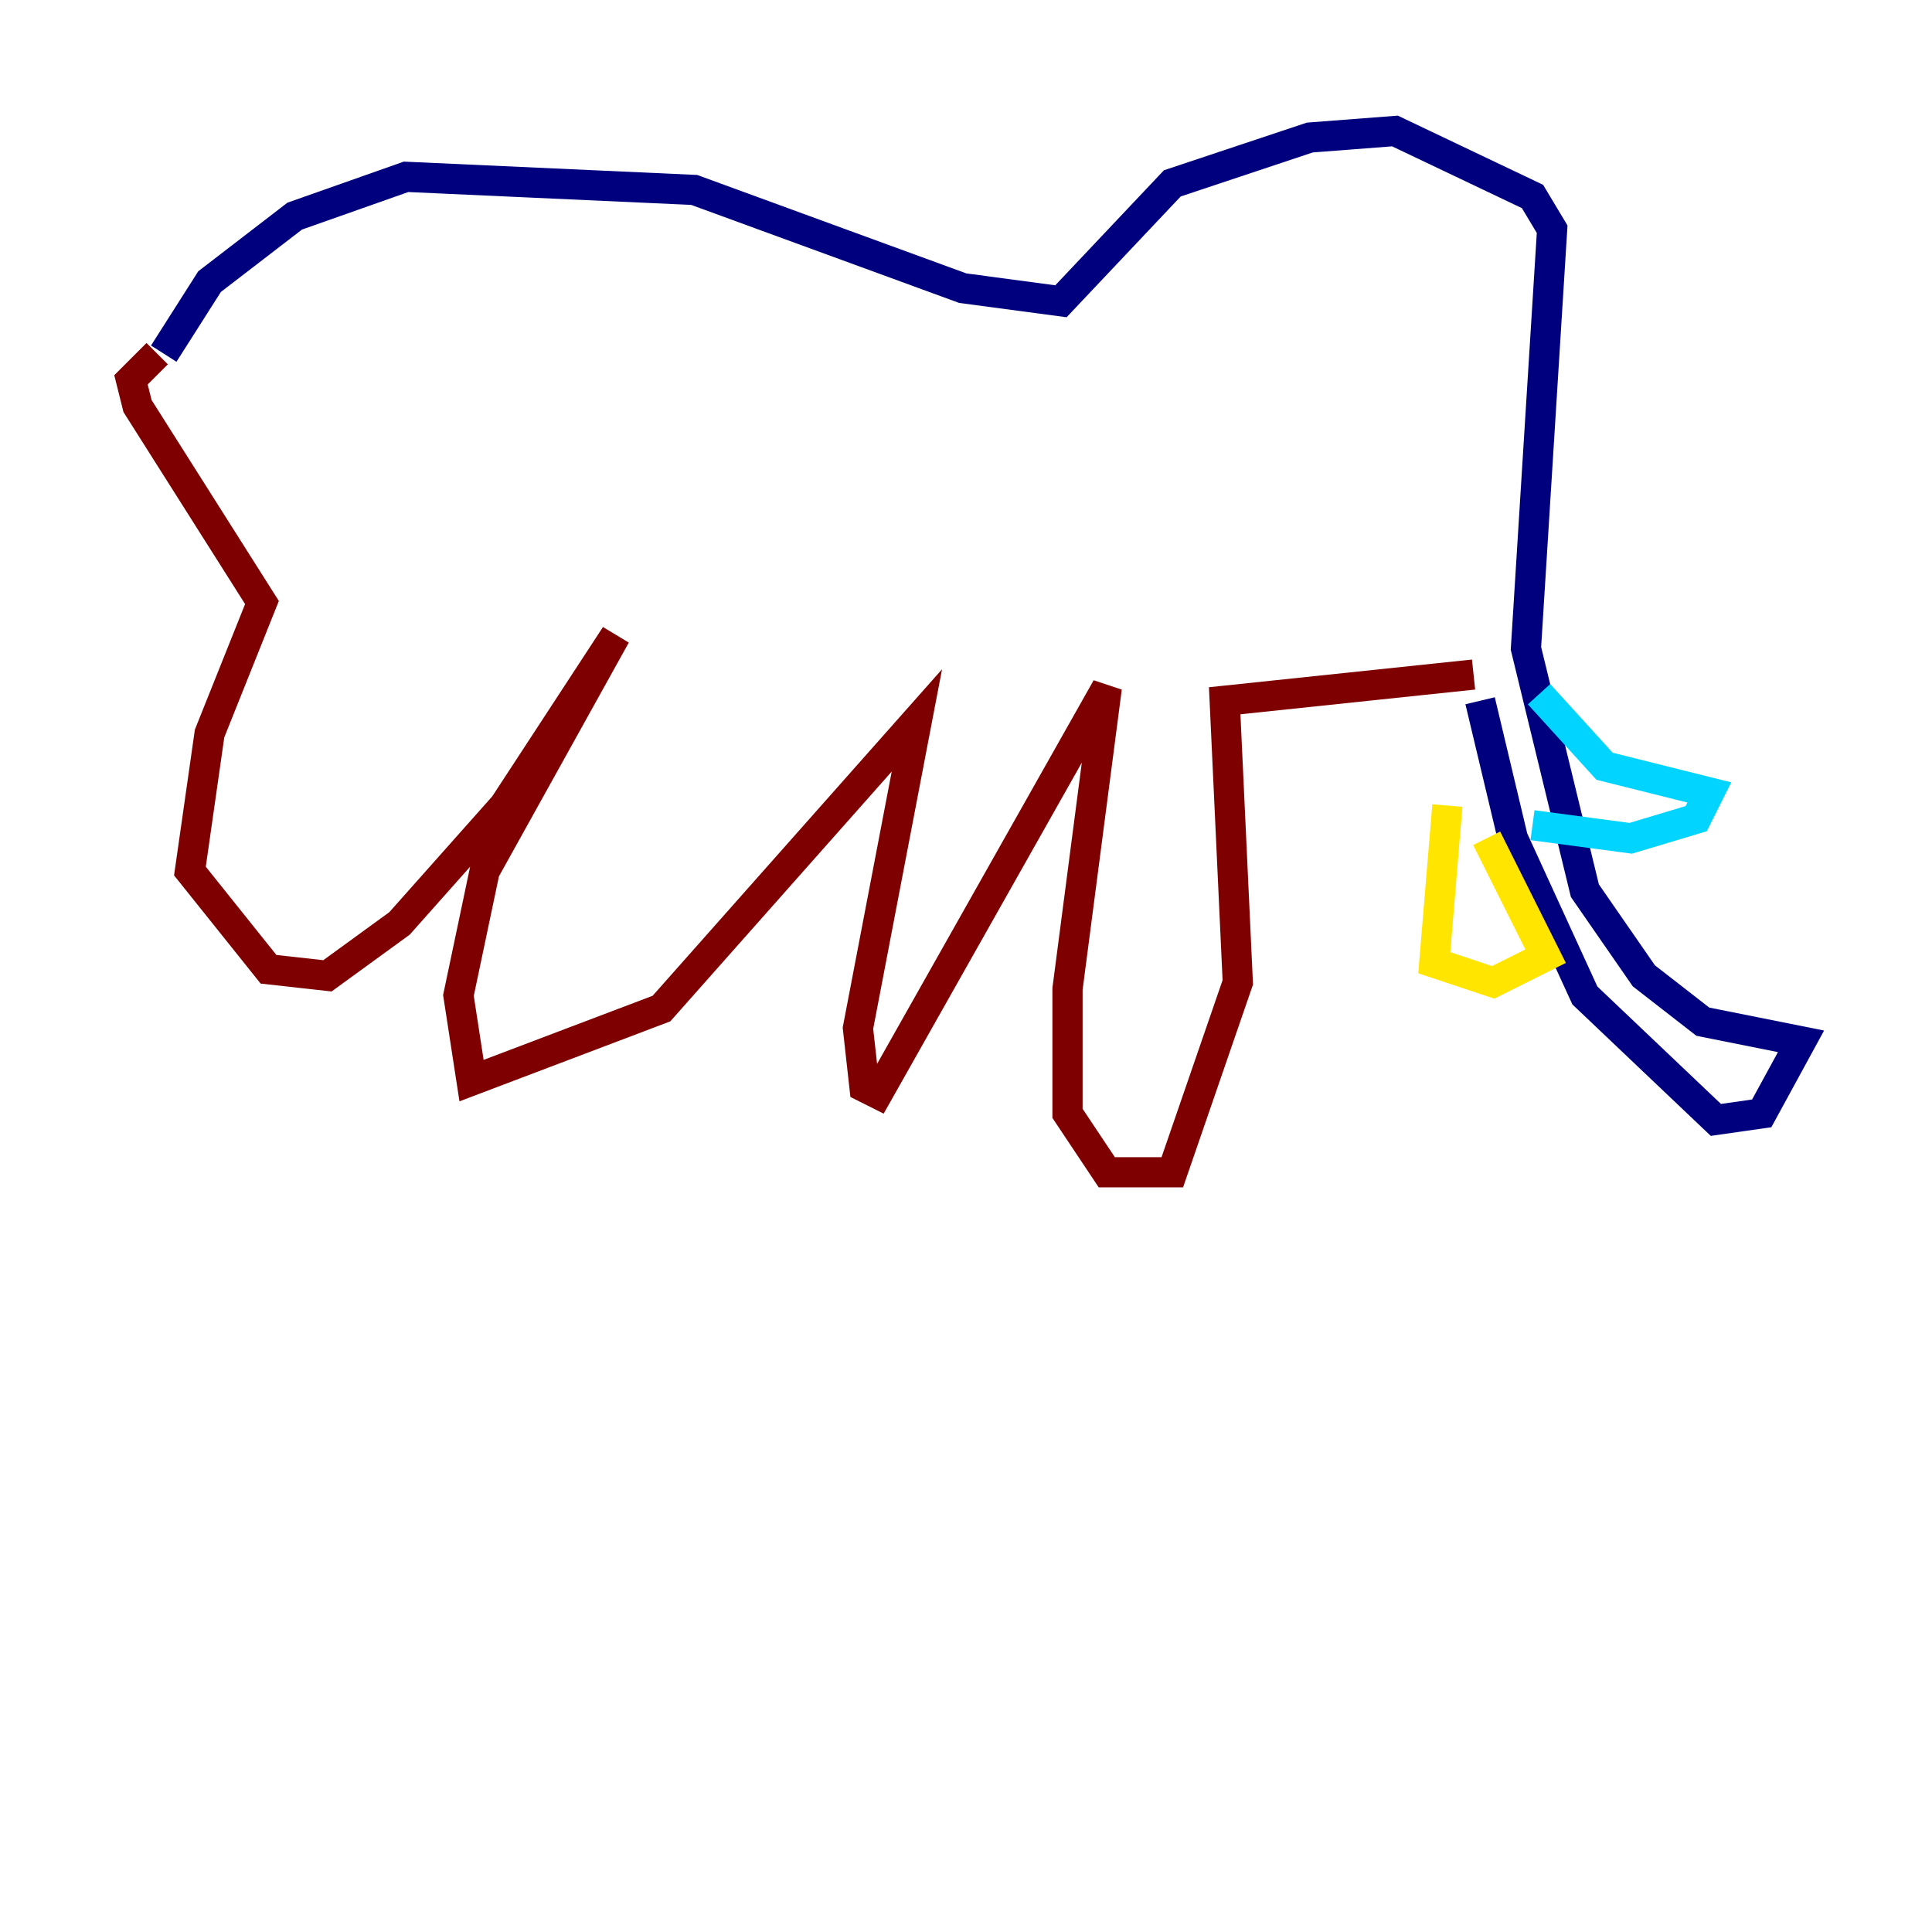 <?xml version="1.0" encoding="utf-8" ?>
<svg baseProfile="tiny" height="128" version="1.2" viewBox="0,0,128,128" width="128" xmlns="http://www.w3.org/2000/svg" xmlns:ev="http://www.w3.org/2001/xml-events" xmlns:xlink="http://www.w3.org/1999/xlink"><defs /><polyline fill="none" points="10.848,23.43 13.885,18.658 19.525,14.319 26.902,11.715 45.993,12.583 63.783,19.091 70.291,19.959 77.668,12.149 86.78,9.112 92.42,8.678 101.532,13.017 102.834,15.186 101.098,42.956 105.003,59.01 108.909,64.651 112.814,67.688 119.322,68.99 116.719,73.763 113.681,74.197 105.003,65.953 100.231,55.539 98.061,46.427" stroke="#00007f" stroke-width="2" /><polyline fill="none" points="101.966,45.993 106.305,50.766 113.248,52.502 112.38,54.237 108.041,55.539 101.532,54.671" stroke="#00d4ff" stroke-width="2" /><polyline fill="none" points="98.495,55.539 102.4,63.349 98.929,65.085 95.024,63.783 95.891,53.37" stroke="#ffe500" stroke-width="2" /><polyline fill="none" points="97.627,44.691 81.139,46.427 82.007,65.085 77.668,77.668 73.329,77.668 70.725,73.763 70.725,65.519 73.329,45.559 58.142,72.461 57.275,72.027 56.841,68.122 60.746,47.729 43.824,66.82 31.241,71.593 30.373,65.953 32.108,57.709 40.786,42.088 33.41,53.37 26.468,61.18 21.695,64.651 17.79,64.217 12.583,57.709 13.885,48.597 17.356,39.919 9.112,26.902 8.678,25.166 10.414,23.43" stroke="#7f0000" stroke-width="2" /></svg>